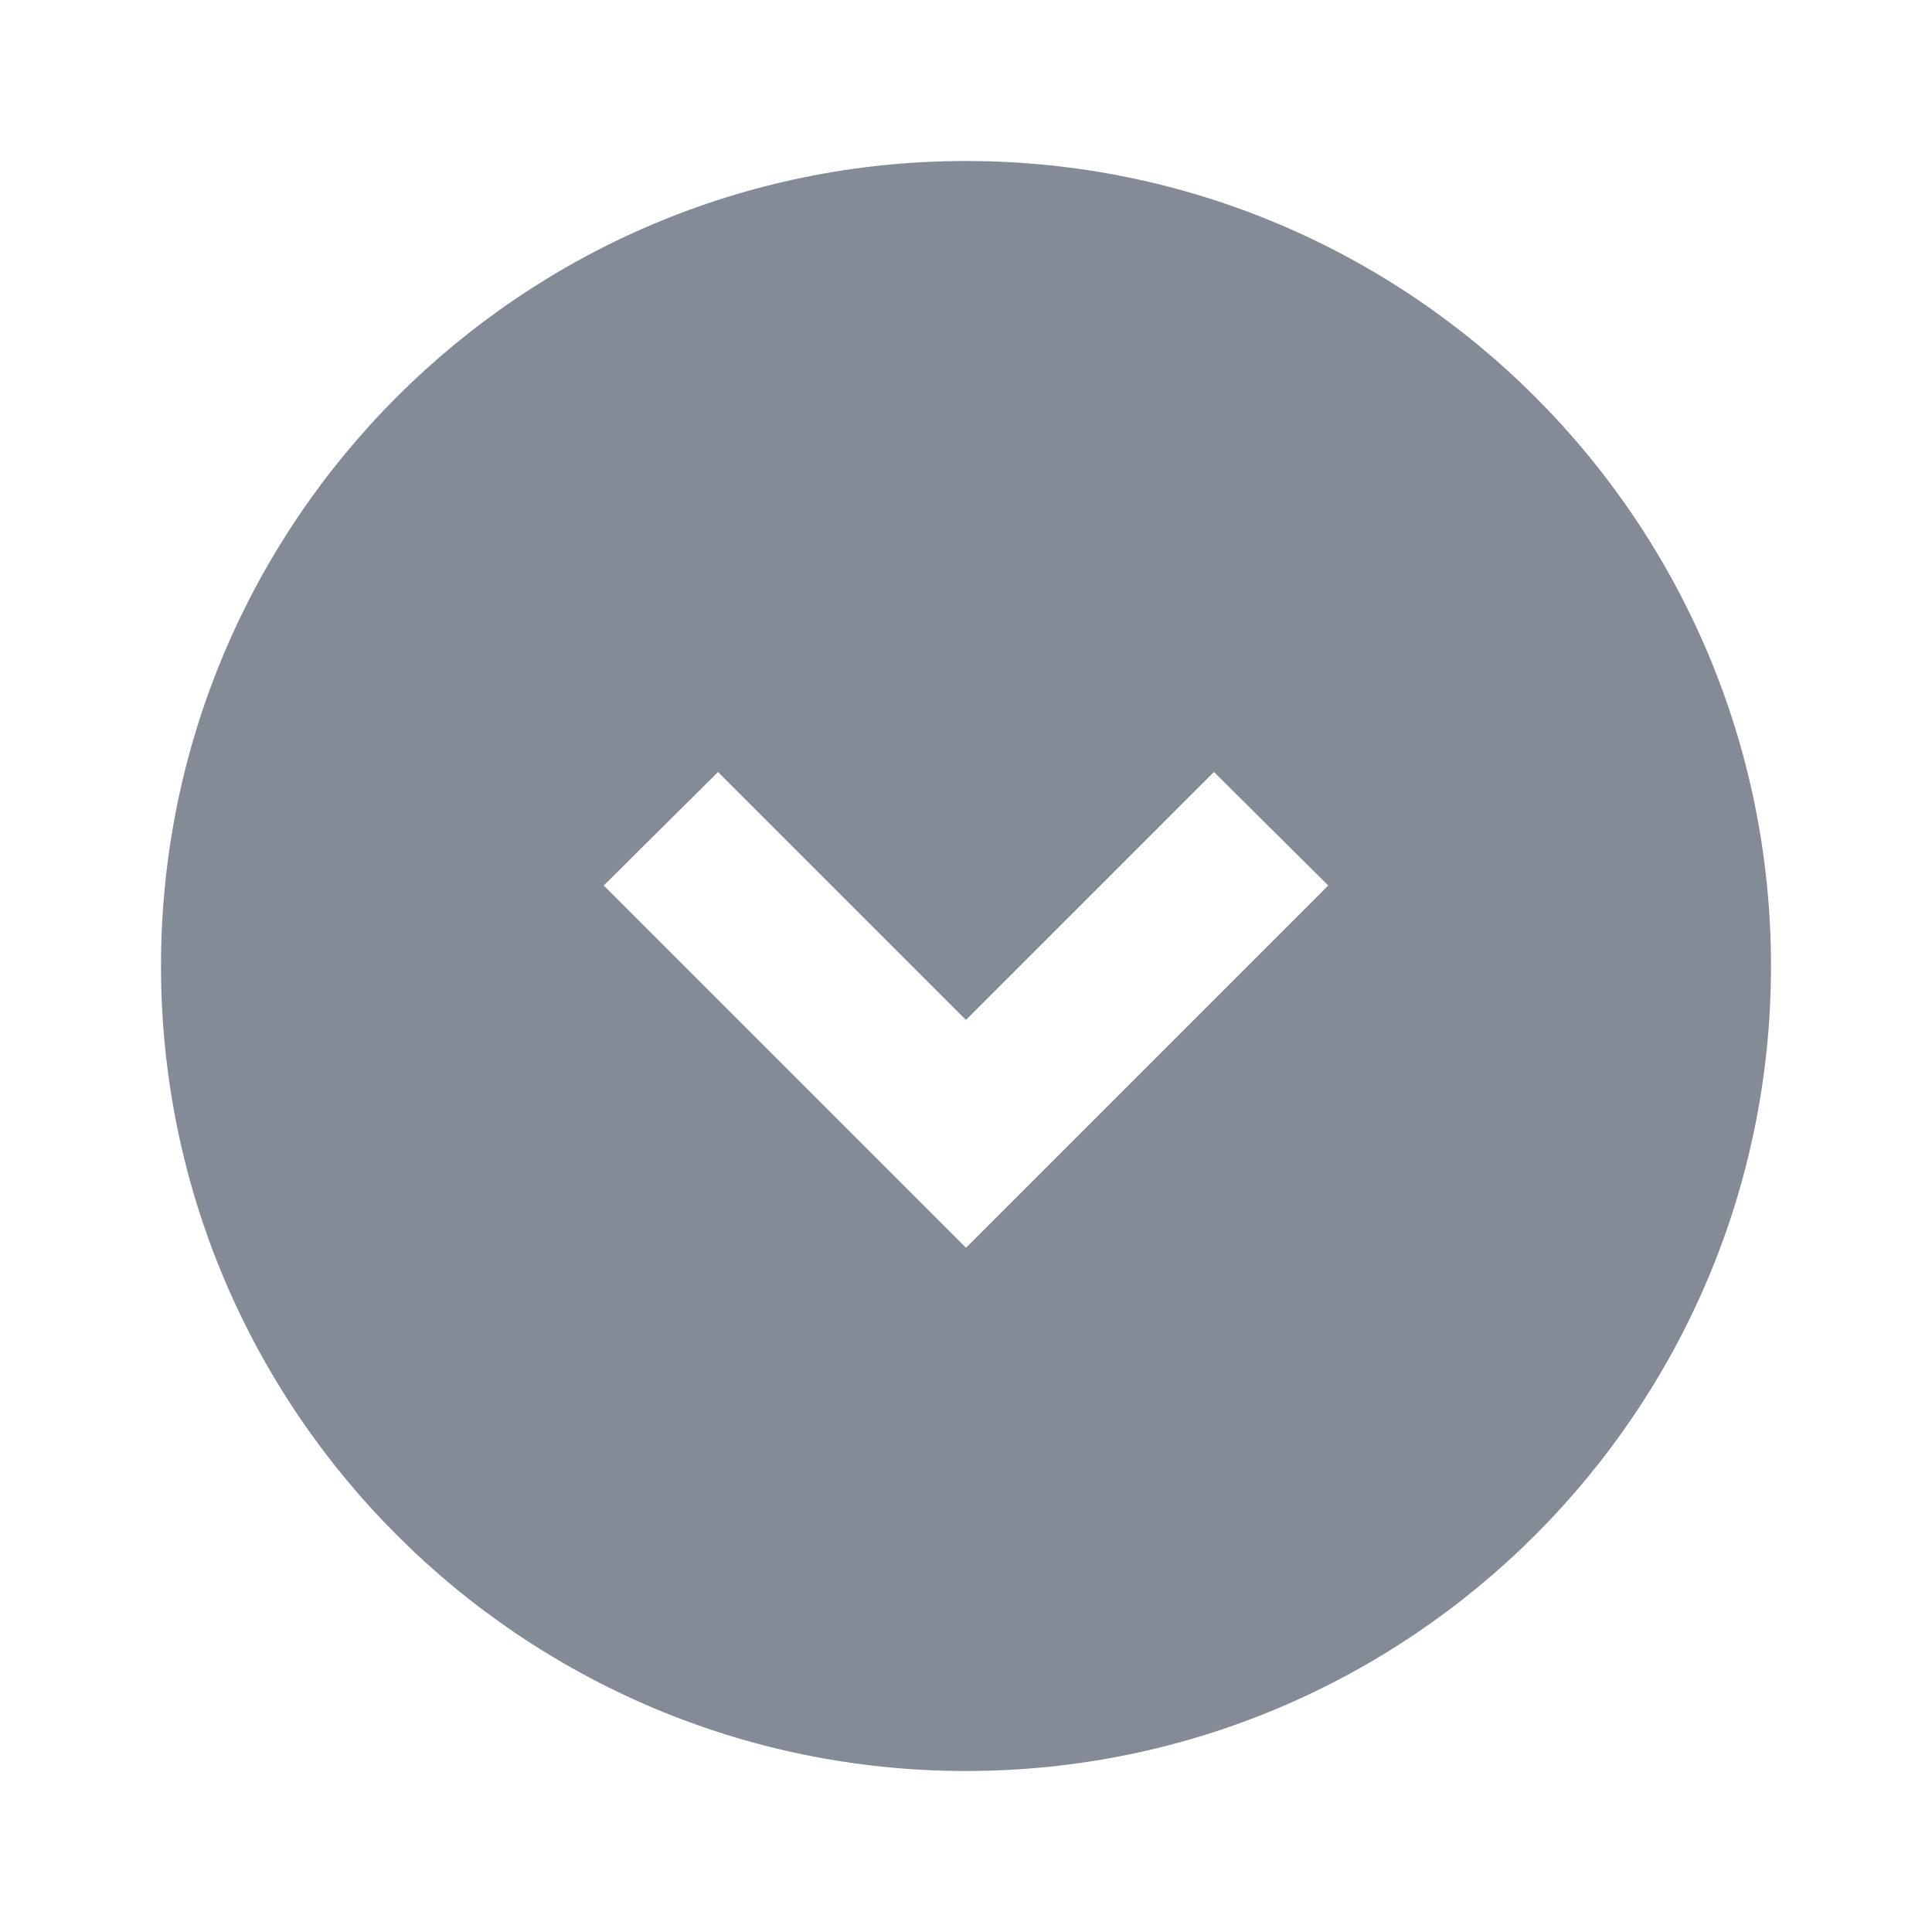 <svg width="24" height="24" viewBox="0 0 24 24" fill="none" xmlns="http://www.w3.org/2000/svg">
  <path
    d="M12 2C6.48 2 2 6.48 2 12C2 17.52 6.48 22 12 22C17.52 22 22 17.52 22 12C22 6.48 17.52 2 12 2ZM12 15.5L7.5 11L8.92 9.59L12 12.67L15.08 9.59L16.5 11L12 15.5Z"
    fill="#848B96"/>
</svg>
